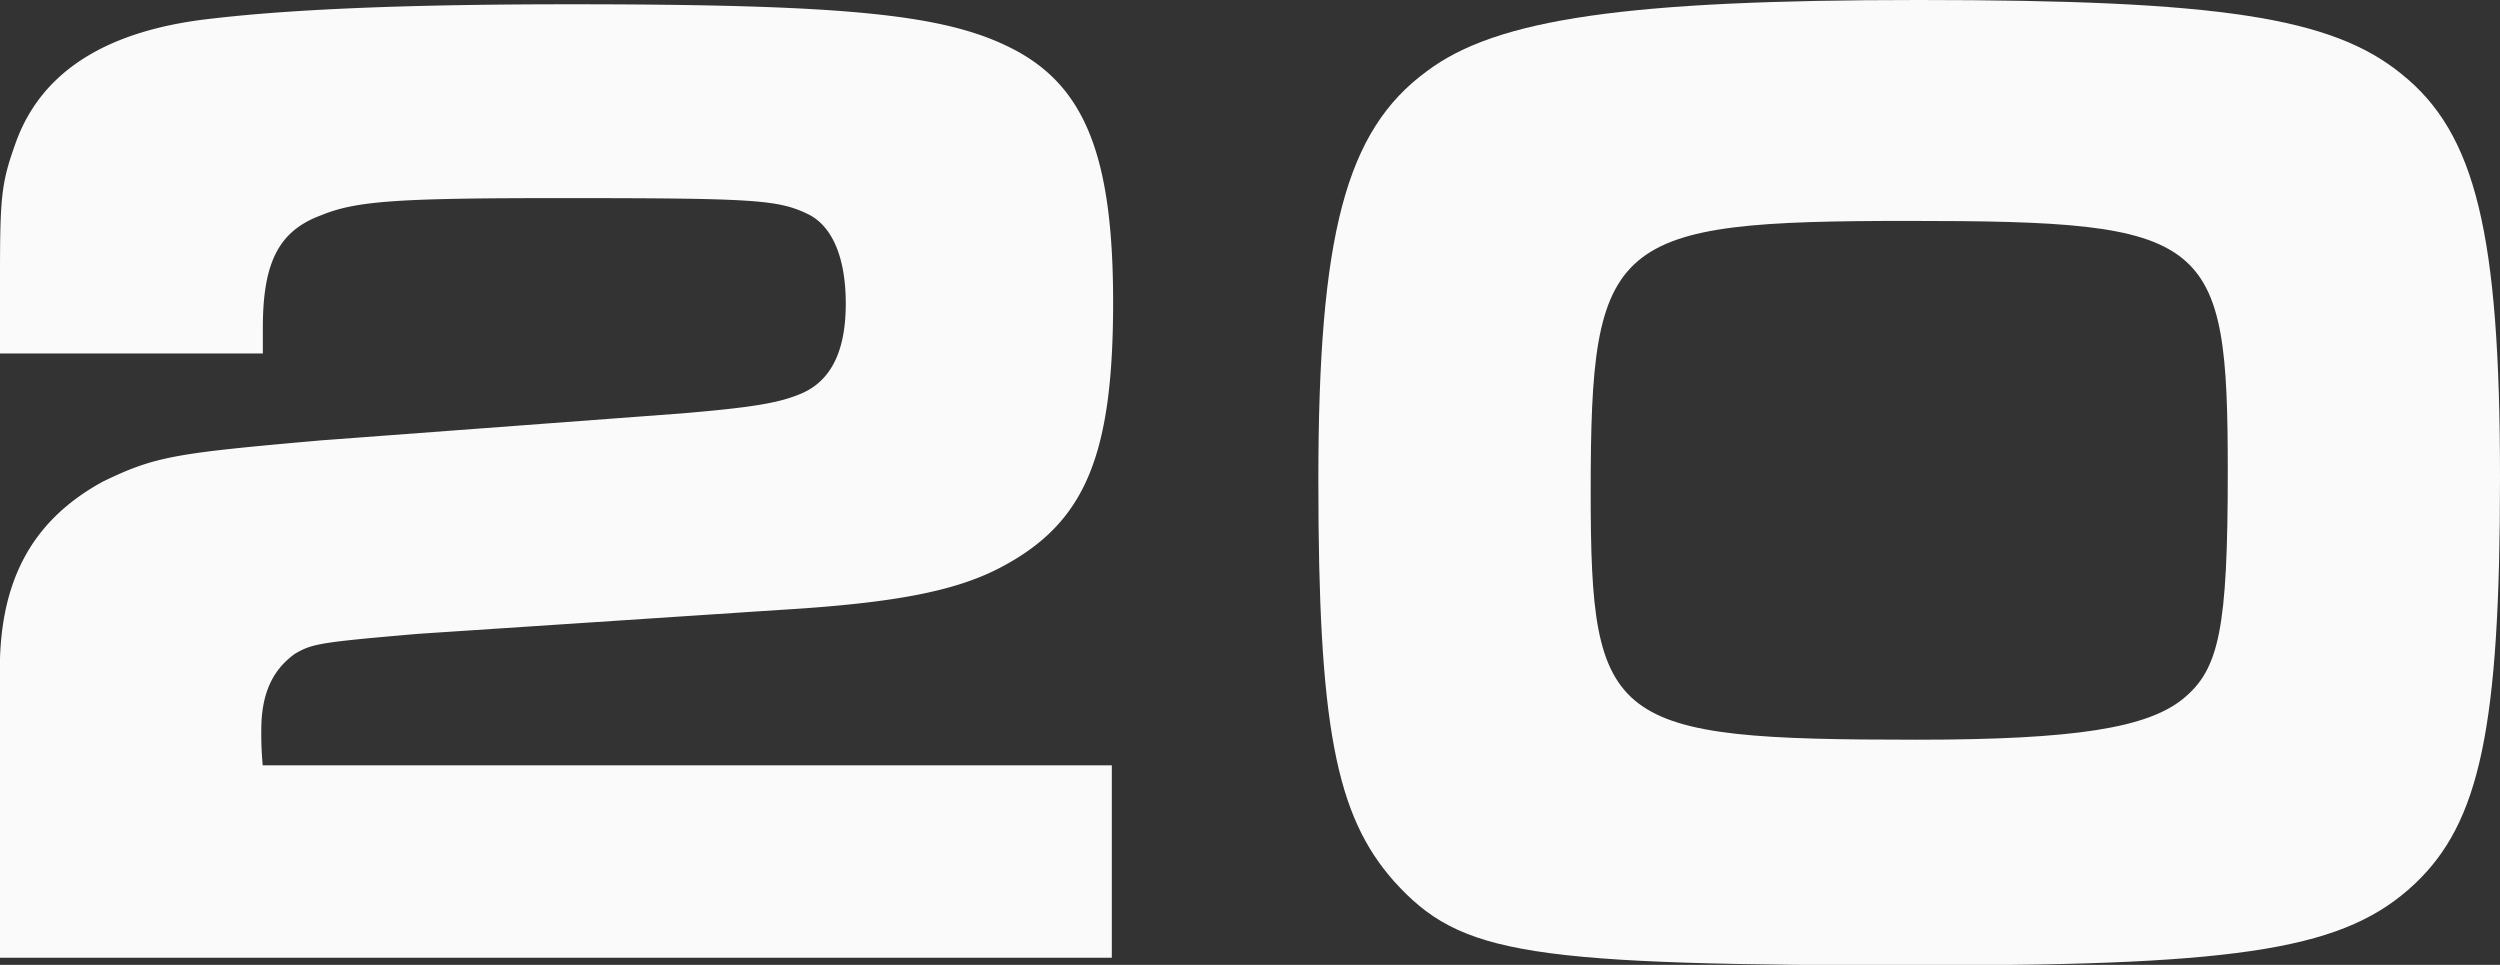 <svg height="81.24" viewBox="0 0 210.49 81.24" width="210.49" xmlns="http://www.w3.org/2000/svg"><rect x="0" y="0" width="210.49" height="81.24" fill="#333333" stroke="none"/><g fill="#fafafa"><path d="m93.61 80.64h-93.61v-23.28c-.24-8.16 2.52-13.44 8.64-16.8 4.44-2.16 6.12-2.4 18.36-3.48l30.49-2.28c5.64-.48 7.92-.84 9.72-1.56 2.64-1 4-3.48 4-7.68 0-4-1.2-6.6-3.24-7.56-2.52-1.2-4.56-1.32-21-1.32-13.56 0-17 .24-19.92 1.44-3.6 1.32-4.92 4-4.92 9.48v2.16h-22.13v-6.6c0-6.72.13-7.8 1.33-11.16q3.24-9 16.56-10.44c7.2-.84 17.28-1.2 30.11-1.2 23.28 0 31.56.84 37.2 3.72 6.12 3.12 8.52 9 8.52 21.36 0 12.72-2.28 18.36-9 22.08-3.84 2.16-9 3.24-19.2 3.84l-30.24 2c-8.4.72-9 .84-10.44 1.68-1.91 1.36-2.84 3.4-2.84 6.4a28.26 28.26 0 0 0 .12 3h71.49z"/><path d="m202.21 6.24c6.24 5 8.28 13.44 8.28 34 0 21-1.68 29-7.2 34.2-5.76 5.4-14.16 6.84-40.8 6.84-34 0-39.48-.84-45.12-7.08-4.92-5.56-6.37-13.12-6.37-33.76s2.29-29.44 9.13-34.44c5.88-4.44 16.92-6 41.4-6 25.32 0 34.8 1.44 40.68 6.24zm-68.28 35.16c0 19.68 1.56 20.88 27.48 20.88 13.32 0 19.44-1 22.44-3.48s3.72-5.88 3.72-19.08c0-19.92-1.44-21.12-26.88-21.12-25.08 0-26.76 1.4-26.76 22.8z"/></g></svg>